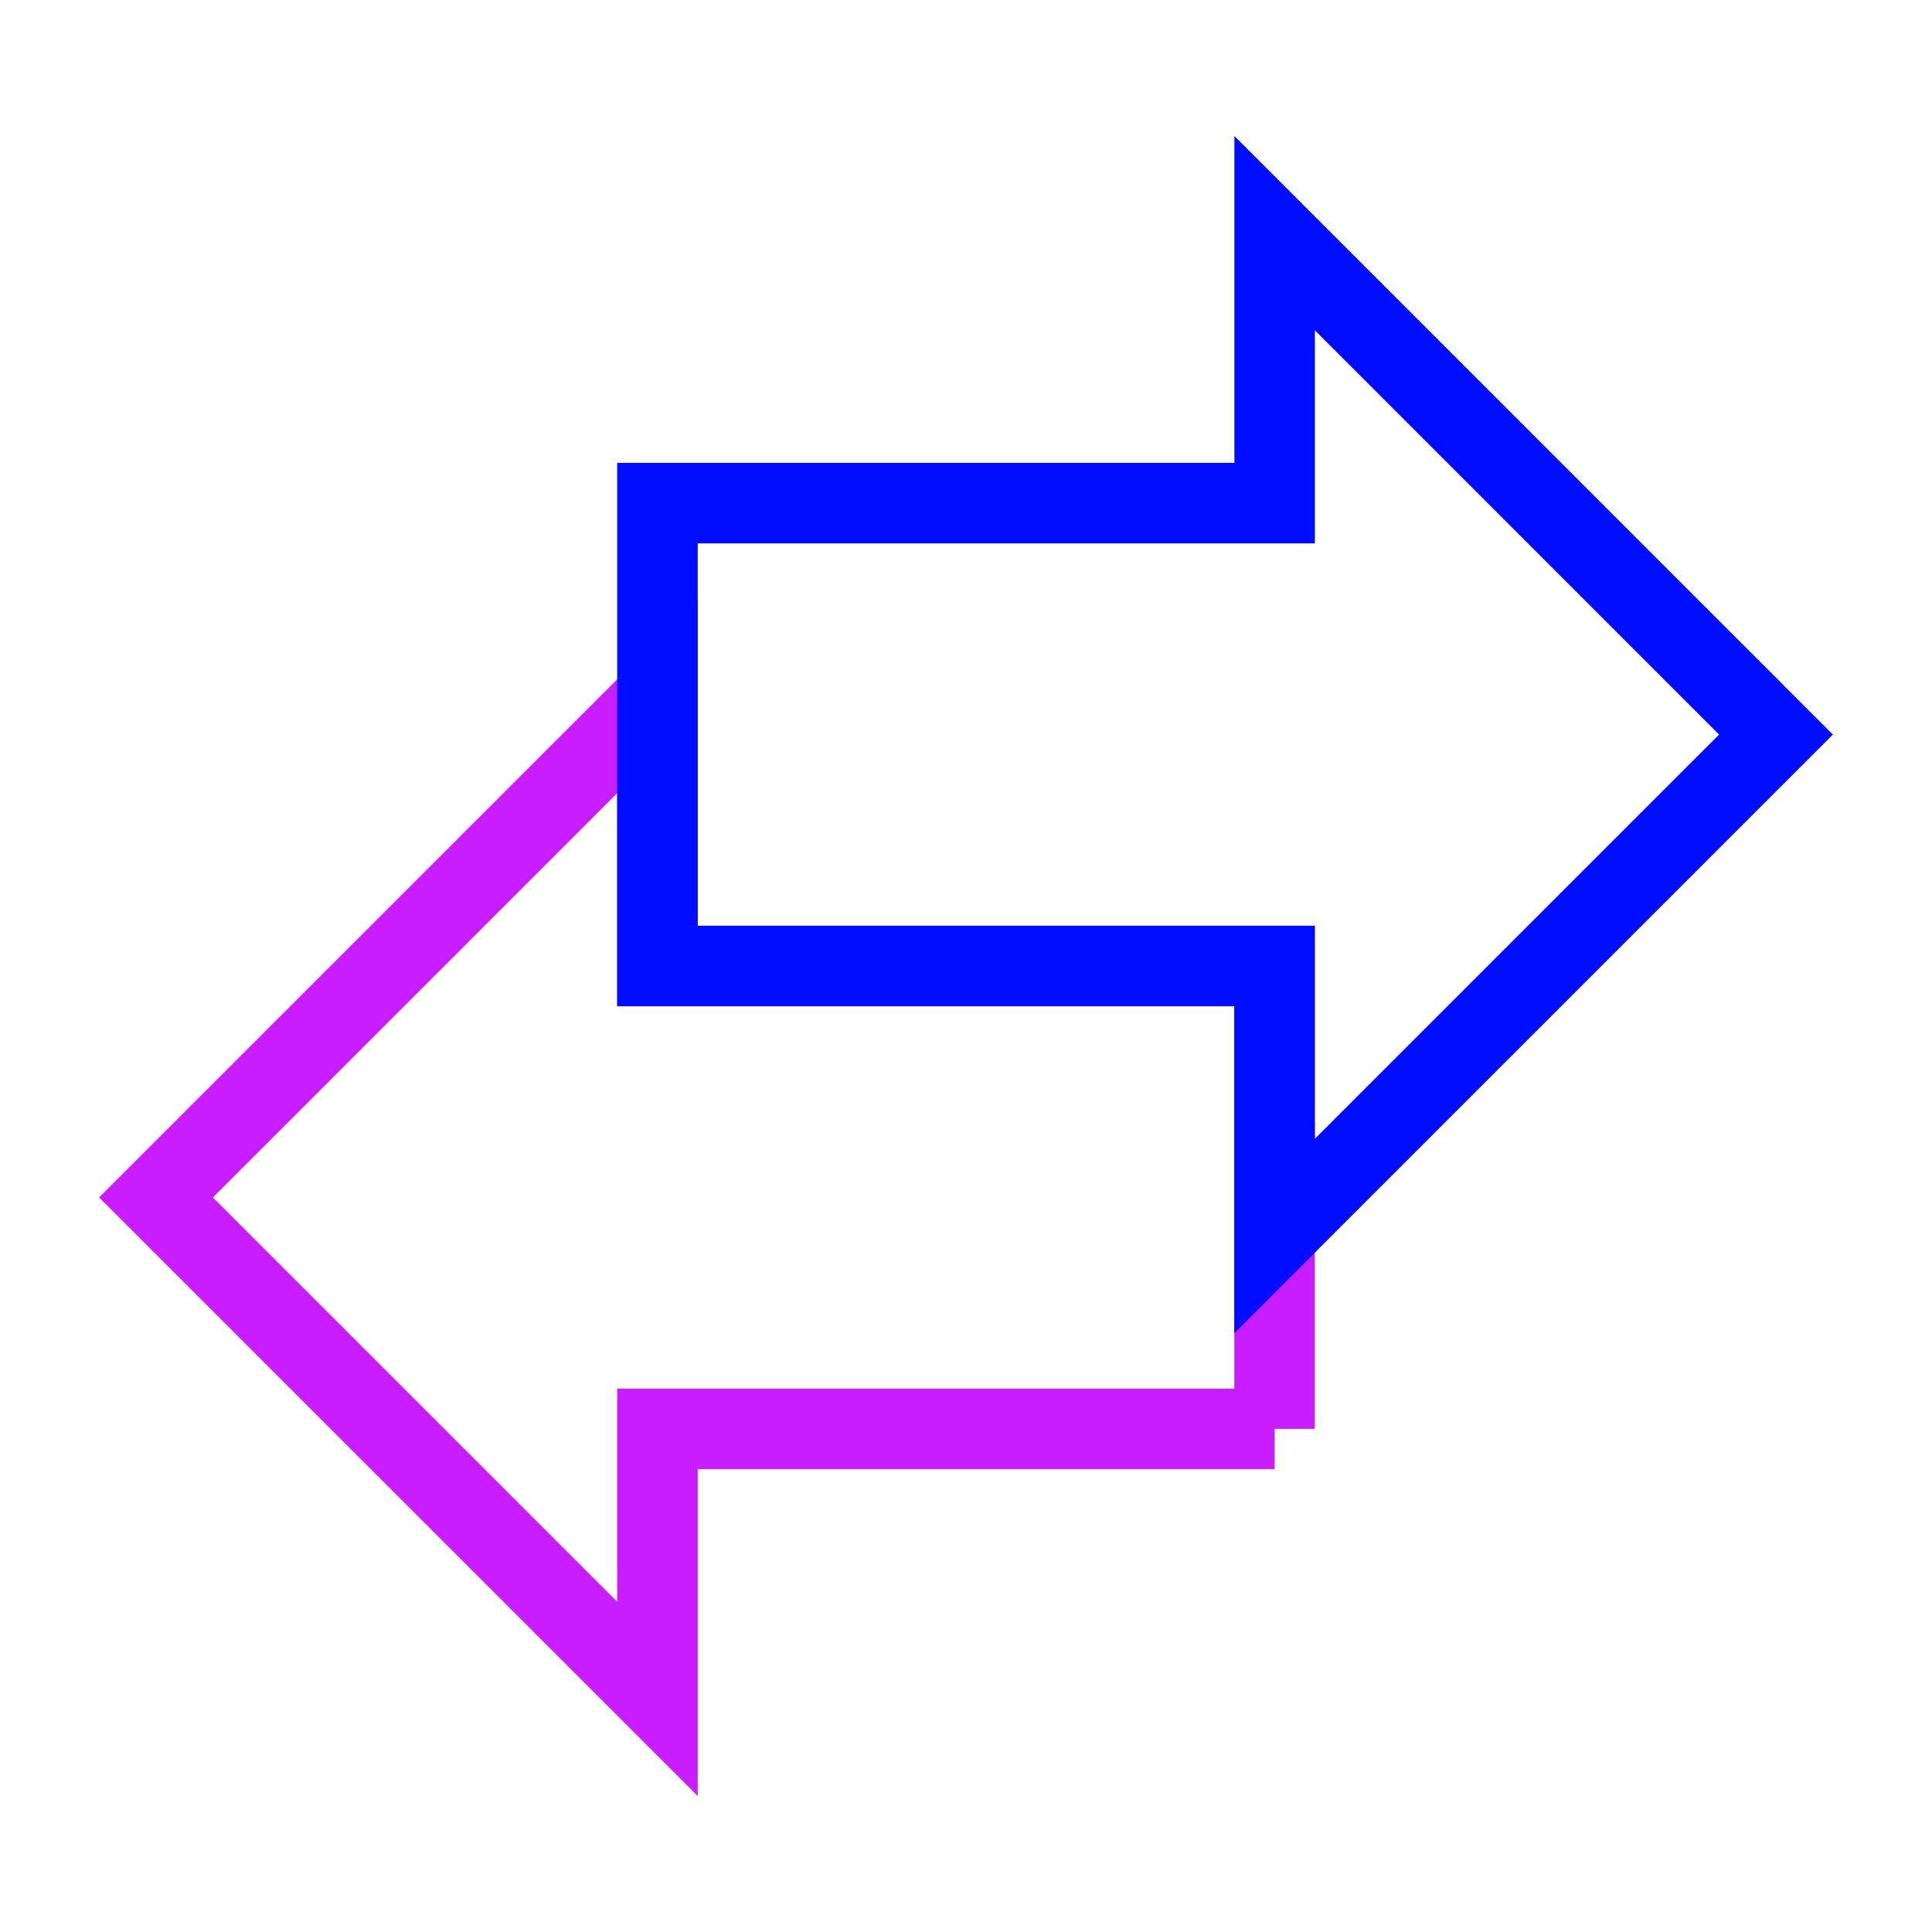 <svg xmlns="http://www.w3.org/2000/svg" fill="none" viewBox="-0.5 -0.5 24 24" id="Investing-And-Banking--Streamline-Sharp-Neon">
  <desc>
    Investing And Banking Streamline Icon: https://streamlinehq.com
  </desc>
  <g id="investing-and-banking">
    <path id="Vector 2550" stroke="#c71dff" d="M15.333 17.25v-5.75H7.667V8.146L1.438 14.375 7.667 20.604V17.25h7.667Z" stroke-width="1"></path>
    <path id="Vector 2549" stroke="#000cfe" d="M7.667 11.5V5.75h7.667V2.396L21.562 8.625 15.333 14.854V11.5H7.667Z" stroke-width="1"></path>
  </g>
</svg>